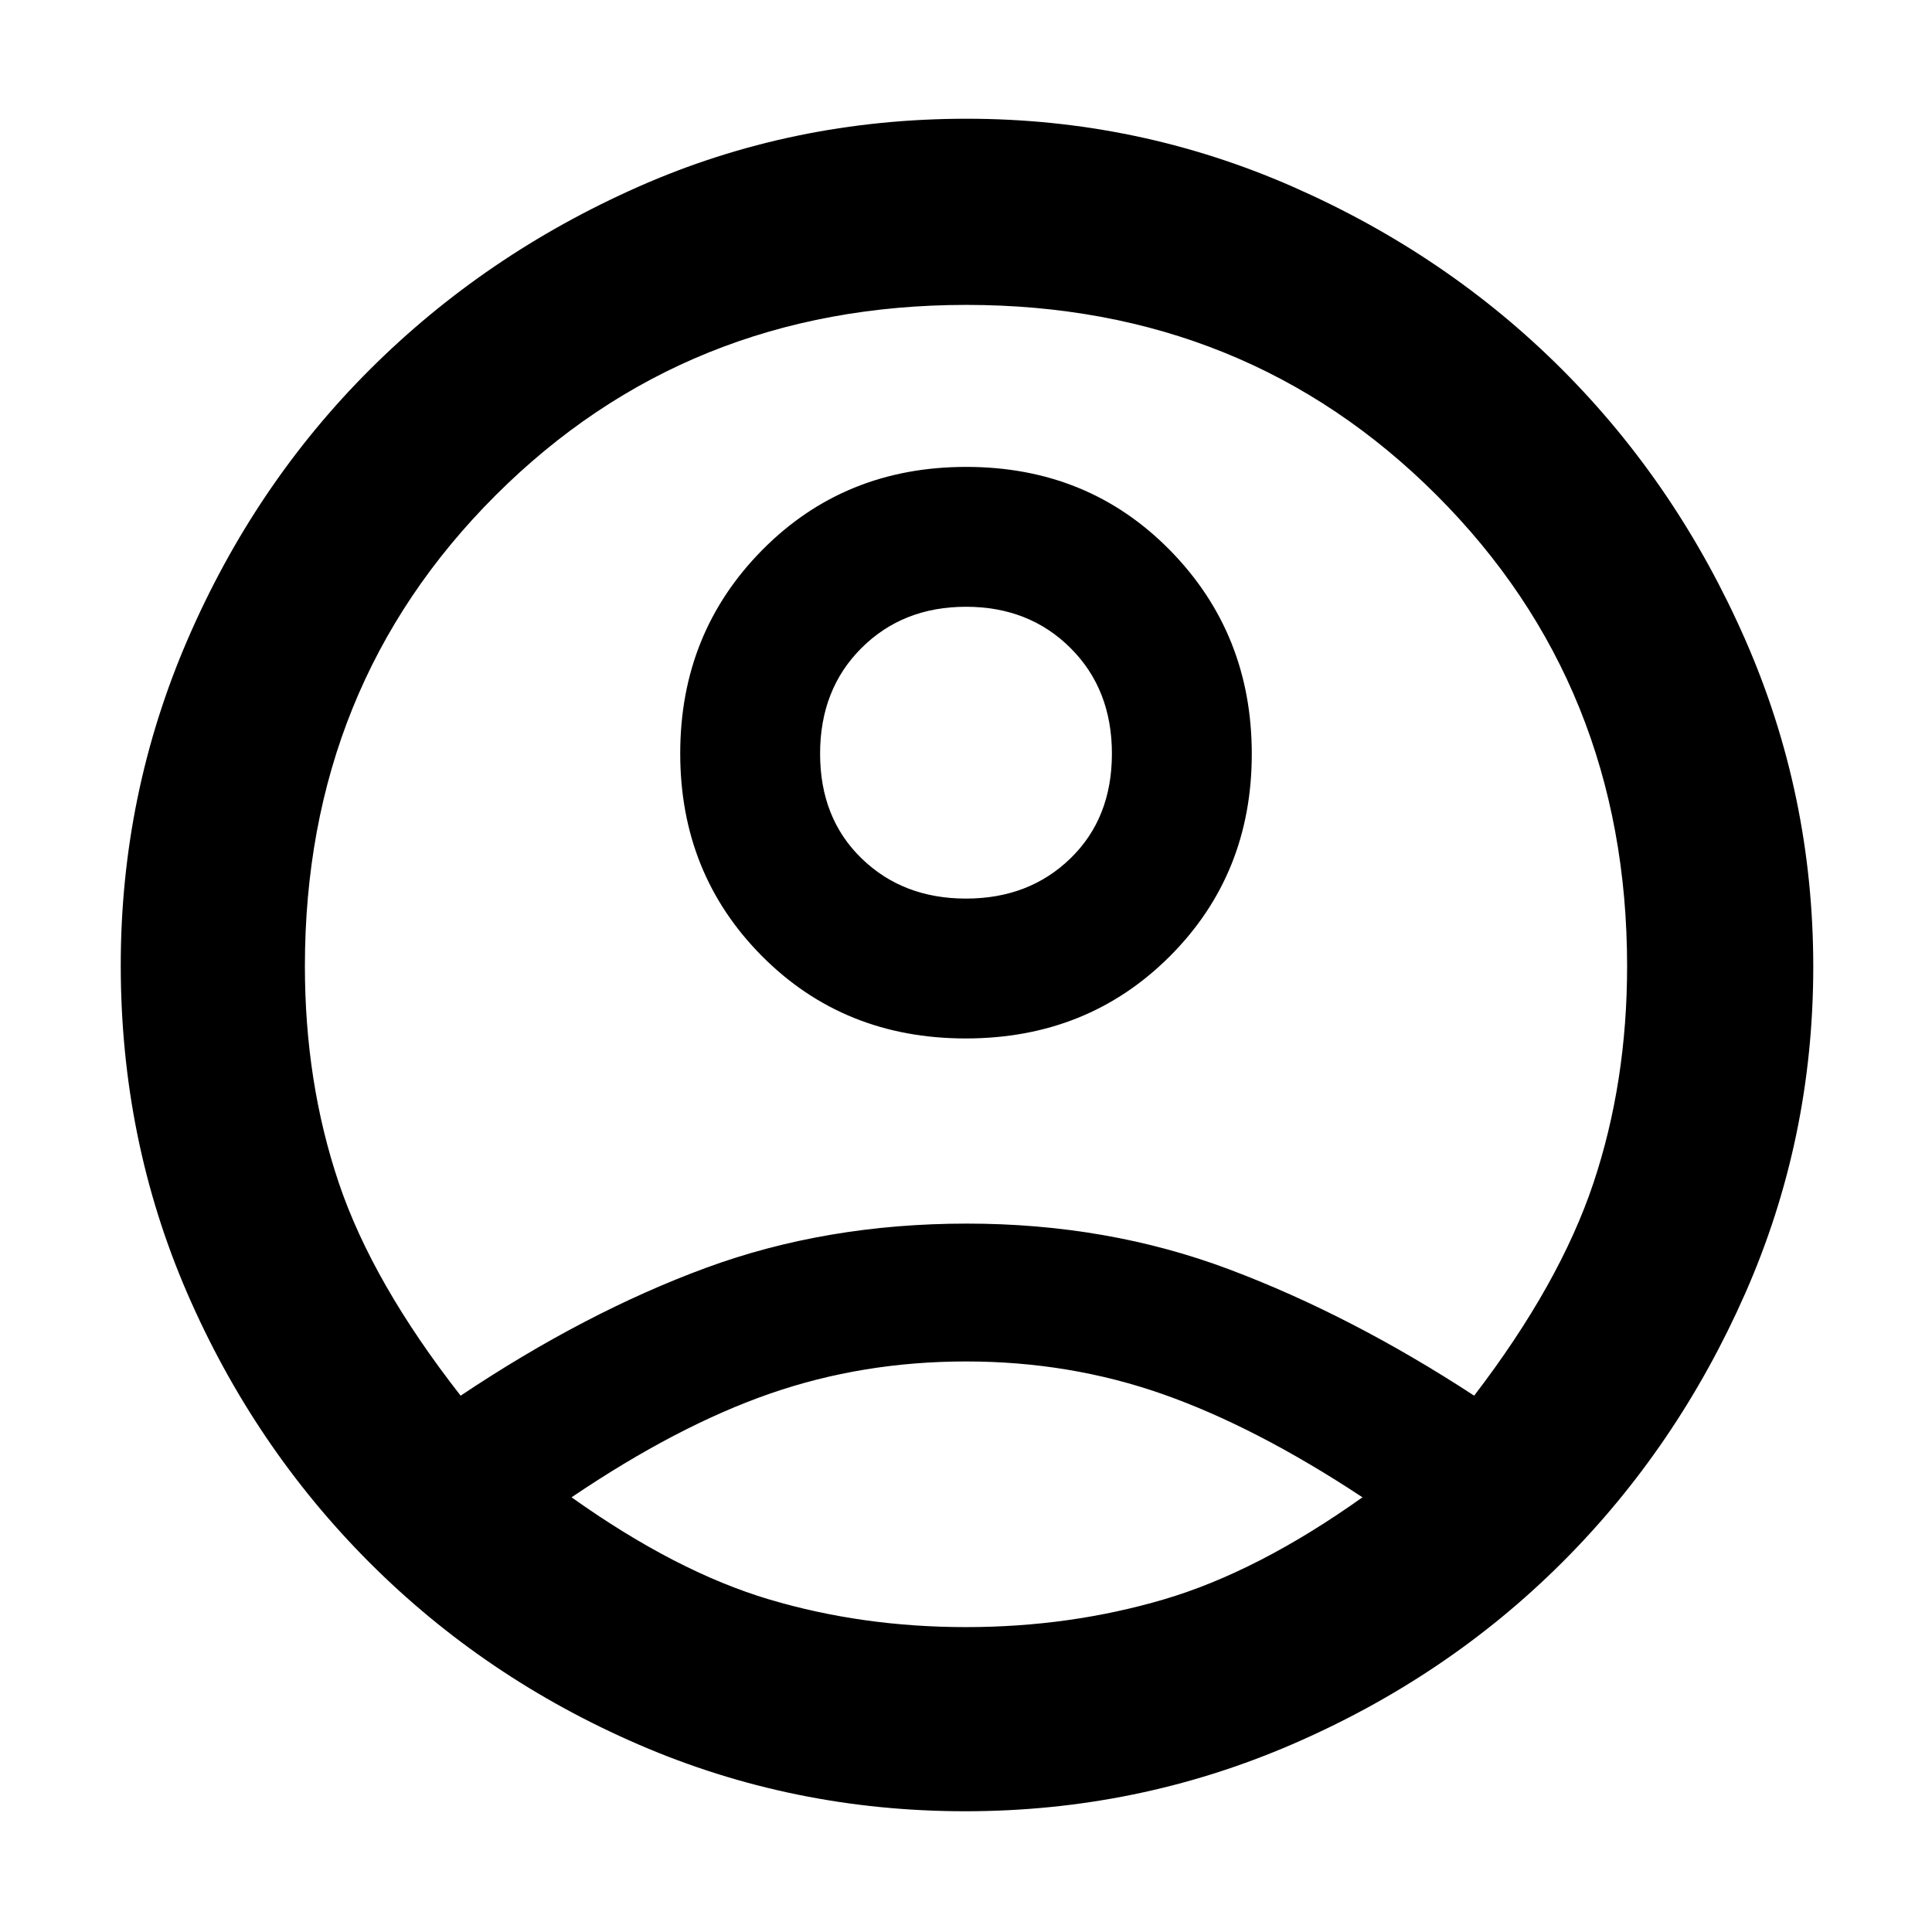 <svg xmlns="http://www.w3.org/2000/svg" height="48" viewBox="0 -960 960 960" width="48"><path d="M228.89-266.5Q291-308 350.75-330t129.68-22q69.94 0 130.42 22.77 60.49 22.77 121.65 62.73Q775-322 791.75-372.11q16.75-50.1 16.75-107.79 0-139.35-94.58-233.97-94.57-94.63-233.75-94.63-139.17 0-233.92 94.63-94.75 94.62-94.75 233.97 0 57.6 16.78 107.47 16.77 49.86 60.61 105.93ZM479.87-444q-60.53 0-101.2-40.88T338-585.63q0-59.87 40.8-101.12Q419.6-728 480.13-728t101.2 41.38Q622-645.24 622-585.37t-40.8 100.62Q540.4-444 479.87-444Zm-.24 384q-85.54 0-162.08-33.05-76.55-33.06-134-90.58-57.44-57.52-90.5-133.77Q60-393.65 60-480.35q0-85.06 33.26-161.97 33.27-76.9 90.5-134.04Q241-833.5 317.3-867.25 393.6-901 480.35-901q85.06 0 161.97 33.76 76.9 33.77 134.04 91Q833.5-719 867.25-642.05 901-565.09 901-479.63q0 85.54-33.76 162.2-33.77 76.65-91 133.79Q719-126.5 642.05-93.25 565.09-60 479.63-60Zm.34-91.5q51.53 0 98.28-13.75T677-216q-53-35-99.23-51.25-46.23-16.25-97.71-16.25t-97.52 16Q336.5-251.5 284-216q52 37 98.22 50.75t97.75 13.75Zm.03-362q31.37 0 51.93-20 20.57-20 20.57-52T531.93-638q-20.56-20.5-51.93-20.5T428.07-638q-20.57 20.5-20.57 52.5t20.57 52q20.56 20 51.93 20Zm0-72.5Zm1 369Z"/></svg>